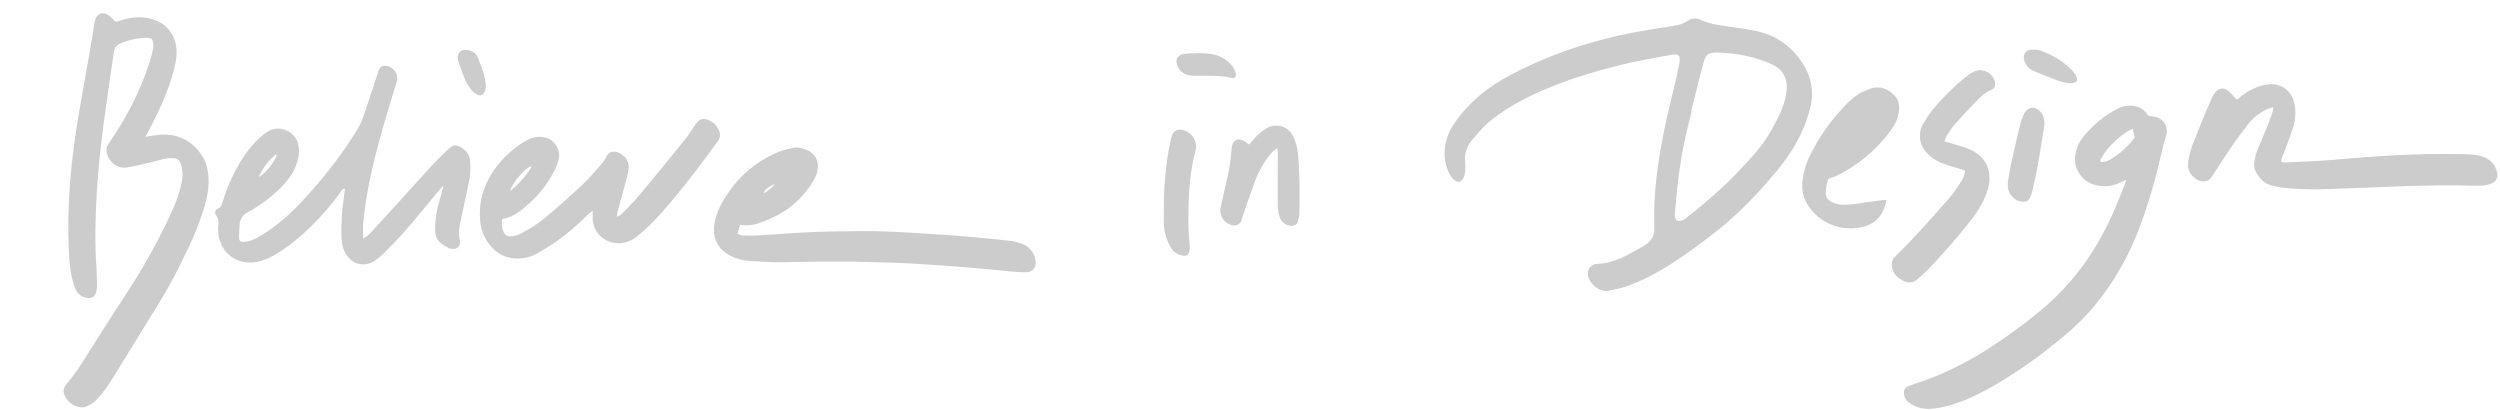 <svg width="195" height="32" viewBox="0 0 195 32" fill="none" xmlns="http://www.w3.org/2000/svg">
<path fill-rule="evenodd" clip-rule="evenodd" d="M7.37 1.766C7.228 2.687 7.073 3.607 6.914 4.525V4.525C6.598 6.361 6.246 8.192 5.961 10.033V10.033C5.492 13.06 5.244 16.107 5.353 19.178V19.178C5.384 20.051 5.433 20.922 5.637 21.776V21.776C5.702 22.05 5.785 22.325 5.901 22.582V22.582C6.072 22.96 6.396 23.166 6.794 23.233V23.233C7.196 23.3 7.449 23.109 7.522 22.703V22.703C7.546 22.564 7.567 22.422 7.565 22.282V22.282C7.558 21.816 7.558 21.348 7.524 20.884V20.884C7.381 18.877 7.437 16.872 7.557 14.868V14.868C7.776 11.219 8.376 7.621 8.887 4.011V4.011C8.925 3.741 9.047 3.57 9.281 3.45V3.45C9.939 3.113 10.65 2.995 11.374 2.942V2.942C11.527 2.93 11.684 2.992 11.827 3.019V3.019C11.99 3.287 11.991 3.548 11.937 3.81V3.81C11.877 4.106 11.811 4.404 11.72 4.693V4.693C11.144 6.517 10.338 8.233 9.345 9.859V9.859C9.06 10.325 8.759 10.779 8.458 11.233V11.233C8.353 11.391 8.292 11.556 8.304 11.745V11.745C8.355 12.515 9.081 13.164 9.832 13.068V13.068C10.328 13.004 10.818 12.881 11.306 12.769V12.769C11.795 12.657 12.278 12.519 12.767 12.406V12.406C12.961 12.36 13.164 12.336 13.363 12.33V12.33C13.819 12.317 14.026 12.478 14.148 12.921V12.921C14.269 13.361 14.264 13.804 14.168 14.246V14.246C14.022 14.921 13.812 15.577 13.532 16.207V16.207C12.516 18.503 11.292 20.685 9.929 22.787V22.787C9.118 24.04 8.3 25.289 7.506 26.552V26.552C6.775 27.712 6.09 28.902 5.196 29.95V29.95C4.884 30.315 4.89 30.653 5.156 31.058V31.058C5.389 31.413 5.717 31.634 6.124 31.737V31.737C6.365 31.798 6.612 31.791 6.828 31.669V31.669C7.087 31.523 7.349 31.387 7.562 31.156V31.156C8.031 30.65 8.421 30.09 8.783 29.508V29.508C9.678 28.069 10.554 26.619 11.45 25.182V25.182C12.283 23.847 13.115 22.512 13.827 21.105V21.105C14.555 19.662 15.265 18.212 15.774 16.67V16.67C16.015 15.938 16.225 15.196 16.262 14.422V14.422C16.299 13.619 16.196 12.827 15.752 12.141V12.141C14.966 10.927 13.827 10.402 12.404 10.517V10.517C12.09 10.542 11.78 10.606 11.351 10.669V10.669C11.584 10.216 11.76 9.877 11.935 9.536V9.536C12.591 8.257 13.166 6.944 13.539 5.548V5.548C13.643 5.159 13.729 4.759 13.764 4.359V4.359C13.814 3.763 13.709 3.181 13.407 2.657V2.657C13.045 2.024 12.475 1.663 11.791 1.47V1.47C11.028 1.256 10.279 1.342 9.531 1.548V1.548C9.343 1.6 9.167 1.722 8.961 1.673V1.673C8.83 1.535 8.721 1.386 8.581 1.274V1.274C8.344 1.083 8.113 1.012 7.917 1.047V1.047C7.643 1.095 7.436 1.347 7.37 1.766V1.766Z" fill="#CCCCCC"/>
<path fill-rule="evenodd" clip-rule="evenodd" d="M29.532 5.508C29.155 6.642 28.775 7.776 28.407 8.913V8.913C28.262 9.36 28.071 9.78 27.825 10.177V10.177C26.8 11.835 25.634 13.384 24.343 14.839V14.839C23.565 15.715 22.766 16.572 21.854 17.311V17.311C21.274 17.782 20.671 18.22 20.01 18.57V18.57C19.704 18.732 19.384 18.843 19.038 18.864V18.864C18.772 18.881 18.647 18.788 18.645 18.53V18.53C18.642 18.186 18.664 17.841 18.691 17.497V17.497C18.725 17.069 18.911 16.782 19.32 16.559V16.559C20.421 15.96 21.416 15.204 22.256 14.256V14.256C22.677 13.78 22.996 13.247 23.181 12.635V12.635C23.3 12.241 23.358 11.838 23.292 11.433V11.433C23.199 10.857 22.907 10.426 22.359 10.181V10.181C21.813 9.937 21.293 9.996 20.81 10.309V10.309C20.526 10.494 20.265 10.725 20.024 10.967V10.967C19.352 11.646 18.821 12.434 18.377 13.281V13.281C17.953 14.09 17.599 14.929 17.35 15.811V15.811C17.294 16.008 17.235 16.168 17.012 16.267V16.267C16.755 16.382 16.706 16.573 16.874 16.815V16.815C17.041 17.055 17.075 17.286 17.028 17.559V17.559C17.003 17.698 17.01 17.842 17.014 17.985V17.985C17.058 19.643 18.434 20.744 20.051 20.425V20.425C20.531 20.33 20.973 20.146 21.393 19.903V19.903C22.252 19.408 23.031 18.803 23.76 18.131V18.131C24.787 17.185 25.72 16.153 26.537 15.015V15.015C26.622 14.896 26.678 14.728 26.904 14.712V14.712C26.877 14.951 26.859 15.172 26.824 15.391V15.391C26.652 16.456 26.595 17.53 26.641 18.607V18.607C26.652 18.867 26.69 19.137 26.778 19.381V19.381C27.241 20.66 28.426 20.957 29.379 20.236V20.236C29.573 20.09 29.765 19.939 29.933 19.766V19.766C30.509 19.173 31.098 18.589 31.64 17.964V17.964C32.474 17.003 33.272 16.01 34.088 15.033V15.033C34.214 14.881 34.352 14.738 34.577 14.49V14.49C34.523 14.737 34.504 14.849 34.474 14.96V14.96C34.377 15.311 34.266 15.659 34.178 16.013V16.013C34.011 16.684 33.915 17.364 33.947 18.061V18.061C33.964 18.406 34.084 18.702 34.339 18.92V18.92C34.535 19.089 34.761 19.231 34.99 19.351V19.351C35.108 19.412 35.263 19.418 35.401 19.414V19.414C35.665 19.408 35.851 19.22 35.877 18.957V18.957C35.884 18.877 35.879 18.793 35.86 18.716V18.716C35.755 18.312 35.79 17.908 35.873 17.509V17.509C36.106 16.378 36.352 15.248 36.589 14.117V14.117C36.694 13.618 36.71 13.116 36.679 12.604V12.604C36.648 12.103 36.399 11.771 36.009 11.516V11.516C35.635 11.271 35.363 11.274 35.031 11.581V11.581C34.557 12.018 34.093 12.469 33.654 12.943V12.943C32.804 13.861 31.978 14.803 31.135 15.73V15.73C30.429 16.508 29.718 17.28 29.002 18.048V18.048C28.827 18.237 28.645 18.426 28.334 18.614V18.614C28.322 18.404 28.311 18.285 28.31 18.166V18.166C28.304 17.413 28.398 16.668 28.509 15.925V15.925C28.804 13.934 29.291 11.987 29.838 10.055V10.055C30.186 8.827 30.575 7.61 30.942 6.387V6.387C31.112 5.814 30.716 5.208 30.134 5.134V5.134C30.095 5.129 30.058 5.126 30.023 5.126V5.126C29.778 5.126 29.619 5.249 29.532 5.508V5.508ZM21.517 12.044C21.543 12.067 21.592 12.099 21.587 12.111V12.111C21.371 12.703 20.748 13.459 20.185 13.822V13.822C20.374 13.266 20.946 12.504 21.517 12.044V12.044Z" fill="#CCCCCC"/>
<path fill-rule="evenodd" clip-rule="evenodd" d="M166.053 8.244C165.729 8.252 165.42 8.344 165.132 8.497V8.497C164.104 9.04 163.229 9.778 162.491 10.676V10.676C162.125 11.121 161.929 11.646 161.858 12.229V12.229C161.741 13.194 162.446 14.128 163.278 14.384V14.384C163.977 14.6 164.661 14.575 165.329 14.264V14.264C165.469 14.199 165.609 14.133 165.828 14.03V14.03C165.776 14.222 165.757 14.337 165.713 14.442V14.442C165.448 15.099 165.188 15.758 164.907 16.409V16.409C163.612 19.41 161.789 22.017 159.285 24.122V24.122C157.956 25.237 156.559 26.254 155.103 27.191V27.191C153.302 28.351 151.396 29.287 149.356 29.936V29.936C149.166 29.998 148.975 30.064 148.793 30.148V30.148C148.568 30.253 148.481 30.448 148.504 30.698V30.698C148.535 31.025 148.706 31.274 148.965 31.448V31.448C149.232 31.627 149.522 31.761 149.843 31.832V31.832C150.451 31.967 151.042 31.861 151.63 31.729V31.729C152.853 31.451 153.985 30.932 155.078 30.329V30.329C156.964 29.286 158.728 28.052 160.405 26.697V26.697C161.503 25.812 162.551 24.865 163.445 23.764V23.764C164.894 21.979 166.021 20.002 166.846 17.849V17.849C167.614 15.841 168.183 13.771 168.661 11.674V11.674C168.74 11.319 168.829 10.963 168.943 10.618V10.618C169.161 9.951 168.817 9.29 168.135 9.117V9.117C167.981 9.079 167.819 9.072 167.608 9.044V9.044C167.526 8.952 167.423 8.828 167.314 8.709V8.709C166.989 8.355 166.573 8.243 166.123 8.243V8.243C166.099 8.243 166.076 8.243 166.053 8.244V8.244ZM163.886 12.367C164.011 12.16 164.132 11.948 164.28 11.759V11.759C164.743 11.167 165.3 10.675 165.921 10.258V10.258C166.034 10.181 166.167 10.135 166.357 10.043V10.043C166.417 10.315 166.461 10.509 166.508 10.72V10.72C166.009 11.39 165.414 11.951 164.702 12.38V12.38C164.346 12.594 164.246 12.617 163.866 12.639V12.639C163.785 12.543 163.839 12.447 163.886 12.367V12.367Z" fill="#CCCCCC"/>
<path fill-rule="evenodd" clip-rule="evenodd" d="M61.785 11.547C61.419 11.646 61.039 11.719 60.69 11.865V11.865C58.767 12.676 57.312 14.022 56.295 15.854V15.854C56.028 16.335 55.833 16.846 55.737 17.391V17.391C55.541 18.517 55.946 19.421 56.995 19.96V19.96C57.451 20.194 57.94 20.316 58.44 20.35V20.35C59.342 20.41 60.247 20.473 61.149 20.454V20.454C63.418 20.406 65.688 20.373 67.956 20.444V20.444C69.001 20.476 70.046 20.493 71.088 20.553V20.553C72.572 20.638 74.055 20.744 75.536 20.863V20.863C76.677 20.954 77.815 21.082 78.955 21.183V21.183C79.334 21.217 79.718 21.242 80.097 21.229V21.229C80.497 21.216 80.775 20.924 80.78 20.522V20.522C80.783 20.325 80.744 20.114 80.667 19.933V19.933C80.467 19.463 80.115 19.139 79.629 18.982V18.982C79.381 18.902 79.127 18.823 78.871 18.795V18.795C77.612 18.66 76.354 18.531 75.093 18.422V18.422C74.213 18.345 73.33 18.303 72.448 18.243V18.243C70.664 18.122 68.88 18.007 67.091 18.028V18.028C65.846 18.041 64.599 18.047 63.355 18.101V18.101C61.951 18.163 60.548 18.281 59.145 18.364V18.364C58.744 18.388 58.342 18.38 57.94 18.368V18.368C57.81 18.364 57.681 18.3 57.524 18.255V18.255C57.594 18.009 57.653 17.799 57.73 17.53V17.53C58.417 17.67 58.992 17.495 59.558 17.273V17.273C59.783 17.185 60.005 17.09 60.226 16.991V16.991C61.507 16.413 62.526 15.52 63.302 14.346V14.346C63.468 14.095 63.614 13.819 63.702 13.533V13.533C63.974 12.648 63.634 11.962 62.843 11.662V11.662C62.603 11.571 62.363 11.503 62.116 11.503V11.503C62.007 11.503 61.897 11.516 61.785 11.547V11.547ZM60.443 14.335C60.215 14.665 59.89 14.885 59.534 15.104V15.104C59.709 14.748 59.82 14.649 60.443 14.335V14.335Z" fill="#CCCCCC"/>
<path fill-rule="evenodd" clip-rule="evenodd" d="M54.272 9.672C53.986 10.088 53.721 10.521 53.404 10.913V10.913C52.25 12.343 51.086 13.765 49.91 15.178V15.178C49.523 15.643 49.096 16.074 48.672 16.507V16.507C48.522 16.661 48.383 16.848 48.11 16.899V16.899C48.134 16.748 48.142 16.61 48.177 16.48V16.48C48.401 15.658 48.638 14.84 48.856 14.017V14.017C48.938 13.705 49.014 13.384 49.037 13.063V13.063C49.08 12.466 48.52 11.863 47.934 11.832V11.832C47.671 11.818 47.466 11.908 47.333 12.151V12.151C47.237 12.327 47.151 12.516 47.021 12.665V12.665C46.516 13.243 46.029 13.841 45.474 14.367V14.367C44.566 15.226 43.62 16.046 42.672 16.86V16.86C42.059 17.386 41.384 17.828 40.665 18.198V18.198C40.394 18.338 40.116 18.433 39.803 18.434V18.434C39.52 18.436 39.351 18.304 39.259 18.047V18.047C39.149 17.738 39.092 17.424 39.181 17.078V17.078C39.673 17.005 40.098 16.791 40.495 16.505V16.505C41.659 15.663 42.585 14.612 43.236 13.322V13.322C43.381 13.034 43.5 12.727 43.583 12.416V12.416C43.754 11.77 43.253 10.912 42.613 10.748V10.748C42.324 10.674 42.029 10.646 41.721 10.709V10.709C41.313 10.792 40.97 10.99 40.636 11.213V11.213C39.79 11.78 39.07 12.483 38.493 13.327V13.327C37.675 14.523 37.312 15.844 37.462 17.301V17.301C37.525 17.903 37.728 18.448 38.074 18.933V18.933C38.742 19.87 39.646 20.282 40.791 20.137V20.137C41.177 20.088 41.54 19.97 41.872 19.781V19.781C42.378 19.494 42.882 19.196 43.359 18.862V18.862C44.268 18.225 45.1 17.491 45.888 16.706V16.706C45.98 16.615 46.092 16.546 46.229 16.44V16.44C46.229 16.661 46.232 16.819 46.229 16.976V16.976C46.209 18.213 47.304 19.091 48.462 18.959V18.959C48.942 18.904 49.358 18.718 49.717 18.423V18.423C50.167 18.053 50.603 17.659 51.005 17.236V17.236C52.23 15.947 53.331 14.551 54.415 13.142V13.142C54.945 12.453 55.442 11.741 55.969 11.05V11.05C56.228 10.708 56.197 10.372 56.01 10.027V10.027C55.841 9.714 55.59 9.489 55.256 9.36V9.36C55.117 9.307 54.994 9.28 54.882 9.28V9.28C54.643 9.28 54.455 9.406 54.272 9.672V9.672ZM41.388 12.955C41.476 13.033 41.406 13.101 41.368 13.161V13.161C40.966 13.795 40.371 14.457 39.778 14.909V14.909C39.992 14.24 40.75 13.344 41.388 12.955V12.955Z" fill="#CCCCCC"/>
<path fill-rule="evenodd" clip-rule="evenodd" d="M176.665 6.619C176.002 6.75 175.42 7.058 174.875 7.452V7.452C174.719 7.564 174.601 7.746 174.443 7.763V7.763C174.207 7.507 174.032 7.253 173.797 7.077V7.077C173.413 6.79 173.042 6.867 172.75 7.251V7.251C172.64 7.393 172.55 7.555 172.48 7.722V7.722C172.013 8.842 171.537 9.959 171.097 11.091V11.091C170.9 11.597 170.741 12.12 170.673 12.67V12.67C170.601 13.252 170.845 13.651 171.292 13.954V13.954C171.673 14.213 172.244 14.3 172.582 13.693V13.693C172.612 13.64 172.646 13.589 172.68 13.539V13.539C173.145 12.83 173.598 12.11 174.08 11.412V11.412C174.493 10.814 174.922 10.227 175.374 9.658V9.658C175.768 9.163 176.267 8.784 176.84 8.514V8.514C176.964 8.457 177.099 8.428 177.322 8.354V8.354C177.293 8.537 177.291 8.616 177.268 8.688V8.688C177.158 9.014 177.056 9.343 176.928 9.662V9.662C176.649 10.357 176.356 11.046 176.068 11.737V11.737C175.934 12.058 175.867 12.393 175.83 12.738V12.738C175.804 12.971 175.84 13.19 175.949 13.386V13.386C176.231 13.893 176.584 14.328 177.185 14.466V14.466C177.419 14.52 177.653 14.585 177.891 14.616V14.616C179.029 14.759 180.174 14.797 181.318 14.76V14.76C183.304 14.696 185.289 14.603 187.275 14.53V14.53C189.222 14.459 191.168 14.426 193.116 14.486V14.486C193.459 14.496 193.793 14.481 194.128 14.39V14.39C194.671 14.243 194.897 13.893 194.743 13.35V13.35C194.568 12.732 194.149 12.358 193.543 12.186V12.186C192.916 12.008 192.272 12.033 191.631 12.02V12.02C188.395 11.952 185.173 12.188 181.952 12.469V12.469C180.712 12.578 179.466 12.61 178.224 12.673V12.673C178.135 12.677 178.044 12.648 177.936 12.631V12.631C177.962 12.259 178.133 11.977 178.237 11.676V11.676C178.423 11.14 178.648 10.618 178.819 10.078V10.078C179.031 9.414 179.118 8.733 178.952 8.039V8.039C178.777 7.308 178.346 6.818 177.62 6.617V6.617C177.477 6.578 177.333 6.562 177.189 6.562V6.562C177.014 6.562 176.839 6.585 176.665 6.619V6.619Z" fill="#CCCCCC"/>
<path fill-rule="evenodd" clip-rule="evenodd" d="M153.925 5.609C153.678 5.737 153.445 5.905 153.229 6.082V6.082C152.307 6.838 151.466 7.681 150.71 8.606V8.606C150.431 8.947 150.197 9.329 149.974 9.712V9.712C149.82 9.974 149.756 10.274 149.751 10.585V10.585C149.741 11.275 150.081 11.78 150.579 12.198V12.198C151.102 12.637 151.736 12.837 152.374 13.026V13.026C152.659 13.109 152.945 13.197 153.279 13.298V13.298C153.247 13.476 153.242 13.58 153.208 13.672V13.672C153.151 13.824 153.092 13.979 153.003 14.111V14.111C152.722 14.53 152.458 14.967 152.131 15.347V15.347C151.261 16.354 150.37 17.345 149.469 18.325V18.325C148.937 18.904 148.379 19.459 147.819 20.01V20.01C147.555 20.27 147.516 20.567 147.586 20.903V20.903C147.676 21.333 147.951 21.614 148.313 21.825V21.825C148.752 22.081 149.177 22.142 149.584 21.755V21.755C149.846 21.506 150.134 21.283 150.385 21.024V21.024C151.578 19.791 152.7 18.494 153.758 17.142V17.142C154.333 16.407 154.806 15.606 155.068 14.697V14.697C155.21 14.202 155.221 13.699 155.087 13.198V13.198C154.917 12.573 154.507 12.141 153.972 11.822V11.822C153.572 11.583 153.133 11.439 152.683 11.321V11.321C152.357 11.235 152.035 11.132 151.668 11.024V11.024C151.747 10.835 151.784 10.677 151.87 10.548V10.548C152.081 10.228 152.288 9.899 152.542 9.615V9.615C153.107 8.983 153.692 8.369 154.283 7.762V7.762C154.578 7.46 154.886 7.175 155.303 7.025V7.025C155.578 6.926 155.674 6.656 155.605 6.373V6.373C155.586 6.295 155.556 6.218 155.52 6.145V6.145C155.315 5.727 154.893 5.479 154.455 5.479V5.479C154.277 5.479 154.095 5.52 153.925 5.609V5.609Z" fill="#CCCCCC"/>
<path fill-rule="evenodd" clip-rule="evenodd" d="M145.986 6.891C145.719 6.968 145.457 7.073 145.21 7.2V7.2C144.778 7.423 144.405 7.736 144.064 8.081V8.081C142.838 9.326 141.832 10.732 141.088 12.323V12.323C140.837 12.859 140.681 13.422 140.605 14.01V14.01C140.519 14.672 140.599 15.311 140.945 15.888V15.888C141.937 17.546 143.849 18.139 145.487 17.644V17.644C146.454 17.352 146.955 16.613 147.147 15.58V15.58C146.565 15.652 146.028 15.702 145.498 15.788V15.788C144.884 15.886 144.273 16.003 143.646 15.96V15.96C143.361 15.941 143.091 15.877 142.841 15.74V15.74C142.553 15.582 142.384 15.341 142.407 15.001V15.001C142.431 14.638 142.465 14.275 142.618 13.942V13.942C142.854 13.856 143.088 13.794 143.301 13.688V13.688C145.043 12.822 146.481 11.59 147.609 9.991V9.991C147.88 9.607 148.049 9.17 148.113 8.704V8.704C148.173 8.271 148.129 7.843 147.819 7.504V7.504C147.437 7.086 146.994 6.82 146.469 6.82V6.82C146.315 6.82 146.154 6.842 145.986 6.891V6.891Z" fill="#CCCCCC"/>
<path fill-rule="evenodd" clip-rule="evenodd" d="M98.808 9.993C98.435 10.202 98.118 10.479 97.842 10.804V10.804C97.712 10.957 97.581 11.108 97.44 11.273V11.273C97.275 11.163 97.135 11.047 96.977 10.969V10.969C96.53 10.747 96.177 10.931 96.088 11.418V11.418C96.073 11.498 96.066 11.579 96.061 11.66V11.66C96.009 12.41 95.892 13.15 95.727 13.882V13.882C95.552 14.653 95.372 15.421 95.212 16.195V16.195C95.078 16.844 95.519 17.466 96.163 17.575V17.575C96.458 17.625 96.727 17.478 96.839 17.196V17.196C96.876 17.102 96.889 17 96.922 16.904V16.904C97.239 15.986 97.543 15.062 97.882 14.153V14.153C98.13 13.487 98.459 12.859 98.885 12.289V12.289C99.076 12.034 99.27 11.775 99.642 11.556V11.556C99.659 11.771 99.675 11.889 99.675 12.007V12.007C99.674 12.433 99.667 12.859 99.665 13.284V13.284C99.662 14.197 99.65 15.11 99.666 16.022V16.022C99.672 16.322 99.719 16.631 99.809 16.916V16.916C99.944 17.343 100.377 17.63 100.77 17.616V17.616C100.995 17.608 101.165 17.505 101.23 17.291V17.291C101.293 17.08 101.348 16.857 101.352 16.638V16.638C101.378 15.077 101.396 13.514 101.234 11.957V11.957C101.185 11.493 101.076 11.044 100.864 10.62V10.62C100.628 10.149 100.123 9.791 99.546 9.791V9.791C99.308 9.791 99.056 9.853 98.808 9.993V9.993Z" fill="#CCCCCC"/>
<path fill-rule="evenodd" clip-rule="evenodd" d="M91.415 10.586C91.341 10.817 91.29 11.056 91.241 11.295V11.295C90.914 12.891 90.785 14.507 90.781 16.134V16.134C90.781 16.581 90.767 17.028 90.785 17.474V17.474C90.812 18.111 90.983 18.712 91.301 19.266V19.266C91.528 19.66 91.87 19.89 92.315 19.947V19.947C92.547 19.976 92.721 19.861 92.763 19.634V19.634C92.799 19.438 92.813 19.228 92.789 19.031V19.031C92.681 18.162 92.685 17.288 92.697 16.415V16.415C92.719 14.828 92.847 13.248 93.262 11.713V11.713C93.46 10.983 92.847 10.203 92.162 10.119V10.119C92.12 10.114 92.079 10.111 92.041 10.111V10.111C91.736 10.111 91.518 10.27 91.415 10.586V10.586Z" fill="#CCCCCC"/>
<path fill-rule="evenodd" clip-rule="evenodd" d="M157.816 9.005C157.724 9.228 157.635 9.458 157.579 9.693V9.693C157.326 10.756 157.075 11.821 156.841 12.889V12.889C156.737 13.363 156.674 13.845 156.614 14.208V14.208C156.614 14.43 156.605 14.532 156.614 14.633V14.633C156.668 15.184 157.202 15.704 157.736 15.732V15.732C158.075 15.75 158.265 15.637 158.39 15.317V15.317C158.457 15.148 158.509 14.973 158.548 14.795V14.795C158.688 14.162 158.836 13.53 158.949 12.893V12.893C159.126 11.896 159.272 10.892 159.443 9.894V9.894C159.491 9.623 159.453 9.367 159.383 9.114V9.114C159.275 8.729 158.916 8.427 158.565 8.404V8.404C158.553 8.403 158.54 8.403 158.528 8.403V8.403C158.243 8.403 157.977 8.618 157.816 9.005V9.005Z" fill="#CCCCCC"/>
<path fill-rule="evenodd" clip-rule="evenodd" d="M93.472 4.163C93.232 4.163 92.992 4.153 92.753 4.165V4.165C92.573 4.175 92.392 4.193 92.219 4.238V4.238C91.861 4.331 91.694 4.622 91.791 4.979V4.979C91.926 5.474 92.257 5.768 92.749 5.874V5.874C92.884 5.904 93.028 5.901 93.167 5.905V5.905C93.413 5.911 93.66 5.91 93.906 5.909V5.909C94.639 5.906 95.371 5.903 96.095 6.086V6.086C96.296 6.136 96.44 5.961 96.395 5.752V5.752C96.339 5.49 96.224 5.256 96.044 5.058V5.058C95.622 4.594 95.101 4.31 94.489 4.215V4.215C94.154 4.164 93.812 4.162 93.473 4.137V4.137C93.473 4.146 93.473 4.154 93.472 4.163V4.163Z" fill="#CCCCCC"/>
<path fill-rule="evenodd" clip-rule="evenodd" d="M157.929 4.827C158.069 5.162 158.308 5.404 158.635 5.54V5.54C159.285 5.81 159.936 6.076 160.596 6.317V6.317C160.857 6.412 161.141 6.449 161.419 6.486V6.486C161.553 6.504 161.697 6.473 161.831 6.439V6.439C161.973 6.402 162.044 6.241 162.001 6.098V6.098C161.93 5.859 161.788 5.666 161.617 5.489V5.489C160.918 4.758 160.069 4.271 159.129 3.937V3.937C158.981 3.884 158.816 3.883 158.777 3.878V3.878C158.614 3.878 158.573 3.882 158.535 3.877V3.877C158.505 3.874 158.477 3.872 158.45 3.872V3.872C158.001 3.872 157.707 4.299 157.929 4.827V4.827Z" fill="#CCCCCC"/>
<path fill-rule="evenodd" clip-rule="evenodd" d="M36.232 3.893C35.926 3.91 35.709 4.129 35.698 4.44V4.44C35.694 4.559 35.712 4.686 35.752 4.797V4.797C35.935 5.31 36.111 5.827 36.327 6.326V6.326C36.437 6.582 36.61 6.816 36.784 7.035V7.035C36.894 7.173 37.048 7.283 37.202 7.372V7.372C37.437 7.507 37.7 7.416 37.801 7.169V7.169C37.861 7.021 37.876 6.857 37.899 6.755V6.755C37.891 6.655 37.888 6.615 37.885 6.575V6.575C37.832 5.857 37.546 5.2 37.296 4.546V4.546C37.14 4.137 36.772 3.892 36.306 3.892V3.892C36.282 3.892 36.258 3.892 36.232 3.893V3.893Z" fill="#CCCCCC"/>
<path fill-rule="evenodd" clip-rule="evenodd" d="M131.67 1.612C131.429 1.765 131.152 1.891 130.874 1.95V1.95C130.273 2.078 129.662 2.159 129.053 2.253V2.253C125.136 2.857 121.38 3.972 117.855 5.828V5.828C116.046 6.78 114.486 8.024 113.346 9.758V9.758C112.489 11.062 112.445 12.784 113.264 13.878V13.878C113.386 14.042 113.67 14.22 113.828 14.181V14.181C114.002 14.138 114.199 13.868 114.239 13.667V13.667C114.31 13.301 114.299 12.912 114.275 12.535V12.535C114.237 11.962 114.396 11.449 114.746 11.023V11.023C115.188 10.485 115.636 9.93 116.169 9.49V9.49C117.804 8.139 119.712 7.258 121.663 6.508V6.508C123.109 5.953 124.608 5.526 126.108 5.141V5.141C127.507 4.783 128.935 4.54 130.355 4.277V4.277C130.968 4.163 131.118 4.367 130.979 4.988V4.988C130.855 5.541 130.755 6.1 130.618 6.65V6.65C129.71 10.303 128.905 13.971 129.04 17.773V17.773C129.066 18.504 128.678 18.934 128.104 19.247V19.247C127.001 19.849 125.94 20.543 124.612 20.579V20.579C124.113 20.591 123.827 20.974 123.849 21.36V21.36C123.888 22.091 124.742 22.816 125.469 22.681V22.681C126.044 22.574 126.622 22.431 127.169 22.224V22.224C129.501 21.338 131.489 19.86 133.459 18.371V18.371C135.353 16.941 137.003 15.238 138.52 13.416V13.416C139.697 12.003 140.672 10.447 141.151 8.572V8.572C141.489 7.475 141.365 6.295 140.824 5.31V5.31C140.011 3.827 138.715 2.793 137.024 2.426V2.426C136.032 2.211 135.013 2.125 134.011 1.947V1.947C133.571 1.87 133.119 1.767 132.719 1.576V1.576C132.533 1.487 132.366 1.439 132.203 1.439V1.439C132.027 1.439 131.856 1.494 131.67 1.612V1.612ZM130.798 17.213C130.686 17.144 130.626 16.89 130.638 16.725V16.725C130.819 14.354 131.104 11.998 131.7 9.691V9.691C131.787 9.35 131.872 9.01 131.958 8.669V8.669C131.943 8.665 131.928 8.661 131.913 8.657V8.657C132.224 7.426 132.527 6.193 132.85 4.966V4.966C133.044 4.231 133.238 4.087 133.984 4.103V4.103C135.472 4.134 136.905 4.426 138.269 5.043V5.043C139.019 5.384 139.423 6.099 139.364 6.933V6.933C139.276 8.191 138.676 9.249 138.077 10.306V10.306C137.419 11.466 136.495 12.413 135.591 13.37V13.37C134.389 14.643 133.073 15.788 131.696 16.862V16.862C131.569 16.961 131.453 17.091 131.31 17.148V17.148C131.196 17.193 131.046 17.242 130.927 17.242V17.242C130.878 17.242 130.833 17.234 130.798 17.213V17.213Z" fill="#CCCCCC"/>
<mask id="mask0_301_59" style="mask-type:luminance" maskUnits="userSpaceOnUse" x="112" y="1" width="30" height="22">
<path fill-rule="evenodd" clip-rule="evenodd" d="M131.67 1.612C131.429 1.765 131.152 1.891 130.874 1.95V1.95C130.273 2.078 129.662 2.159 129.053 2.253V2.253C125.136 2.857 121.38 3.972 117.855 5.828V5.828C116.046 6.78 114.486 8.024 113.346 9.758V9.758C112.489 11.062 112.445 12.784 113.264 13.878V13.878C113.386 14.042 113.67 14.22 113.828 14.181V14.181C114.002 14.138 114.199 13.868 114.239 13.667V13.667C114.31 13.301 114.299 12.912 114.275 12.535V12.535C114.237 11.962 114.396 11.449 114.746 11.023V11.023C115.188 10.485 115.636 9.93 116.169 9.49V9.49C117.804 8.139 119.712 7.258 121.663 6.508V6.508C123.109 5.953 124.608 5.526 126.108 5.141V5.141C127.507 4.783 128.935 4.54 130.355 4.277V4.277C130.968 4.163 131.118 4.367 130.979 4.988V4.988C130.855 5.541 130.755 6.1 130.618 6.65V6.65C129.71 10.303 128.905 13.971 129.04 17.773V17.773C129.066 18.504 128.678 18.934 128.104 19.247V19.247C127.001 19.849 125.94 20.543 124.612 20.579V20.579C124.113 20.591 123.827 20.974 123.849 21.36V21.36C123.888 22.091 124.742 22.816 125.469 22.681V22.681C126.044 22.574 126.622 22.431 127.169 22.224V22.224C129.501 21.338 131.489 19.86 133.459 18.371V18.371C135.353 16.941 137.003 15.238 138.52 13.416V13.416C139.697 12.003 140.672 10.447 141.151 8.572V8.572C141.489 7.475 141.365 6.295 140.824 5.31V5.31C140.011 3.827 138.715 2.793 137.024 2.426V2.426C136.032 2.211 135.013 2.125 134.011 1.947V1.947C133.571 1.87 133.119 1.767 132.719 1.576V1.576C132.533 1.487 132.366 1.439 132.203 1.439V1.439C132.027 1.439 131.856 1.494 131.67 1.612V1.612ZM130.798 17.213C130.686 17.144 130.626 16.89 130.638 16.725V16.725C130.819 14.354 131.104 11.998 131.7 9.691V9.691C131.787 9.35 131.872 9.01 131.958 8.669V8.669C131.943 8.665 131.928 8.661 131.913 8.657V8.657C132.224 7.426 132.527 6.193 132.85 4.966V4.966C133.044 4.231 133.238 4.087 133.984 4.103V4.103C135.472 4.134 136.905 4.426 138.269 5.043V5.043C139.019 5.384 139.423 6.099 139.364 6.933V6.933C139.276 8.191 138.676 9.249 138.077 10.306V10.306C137.419 11.466 136.495 12.413 135.591 13.37V13.37C134.389 14.643 133.073 15.788 131.696 16.862V16.862C131.569 16.961 131.453 17.091 131.31 17.148V17.148C131.196 17.193 131.046 17.242 130.927 17.242V17.242C130.878 17.242 130.833 17.234 130.798 17.213V17.213Z" fill="white"/>
</mask>
<g mask="url(#mask0_301_59)">
</g>
</svg>
